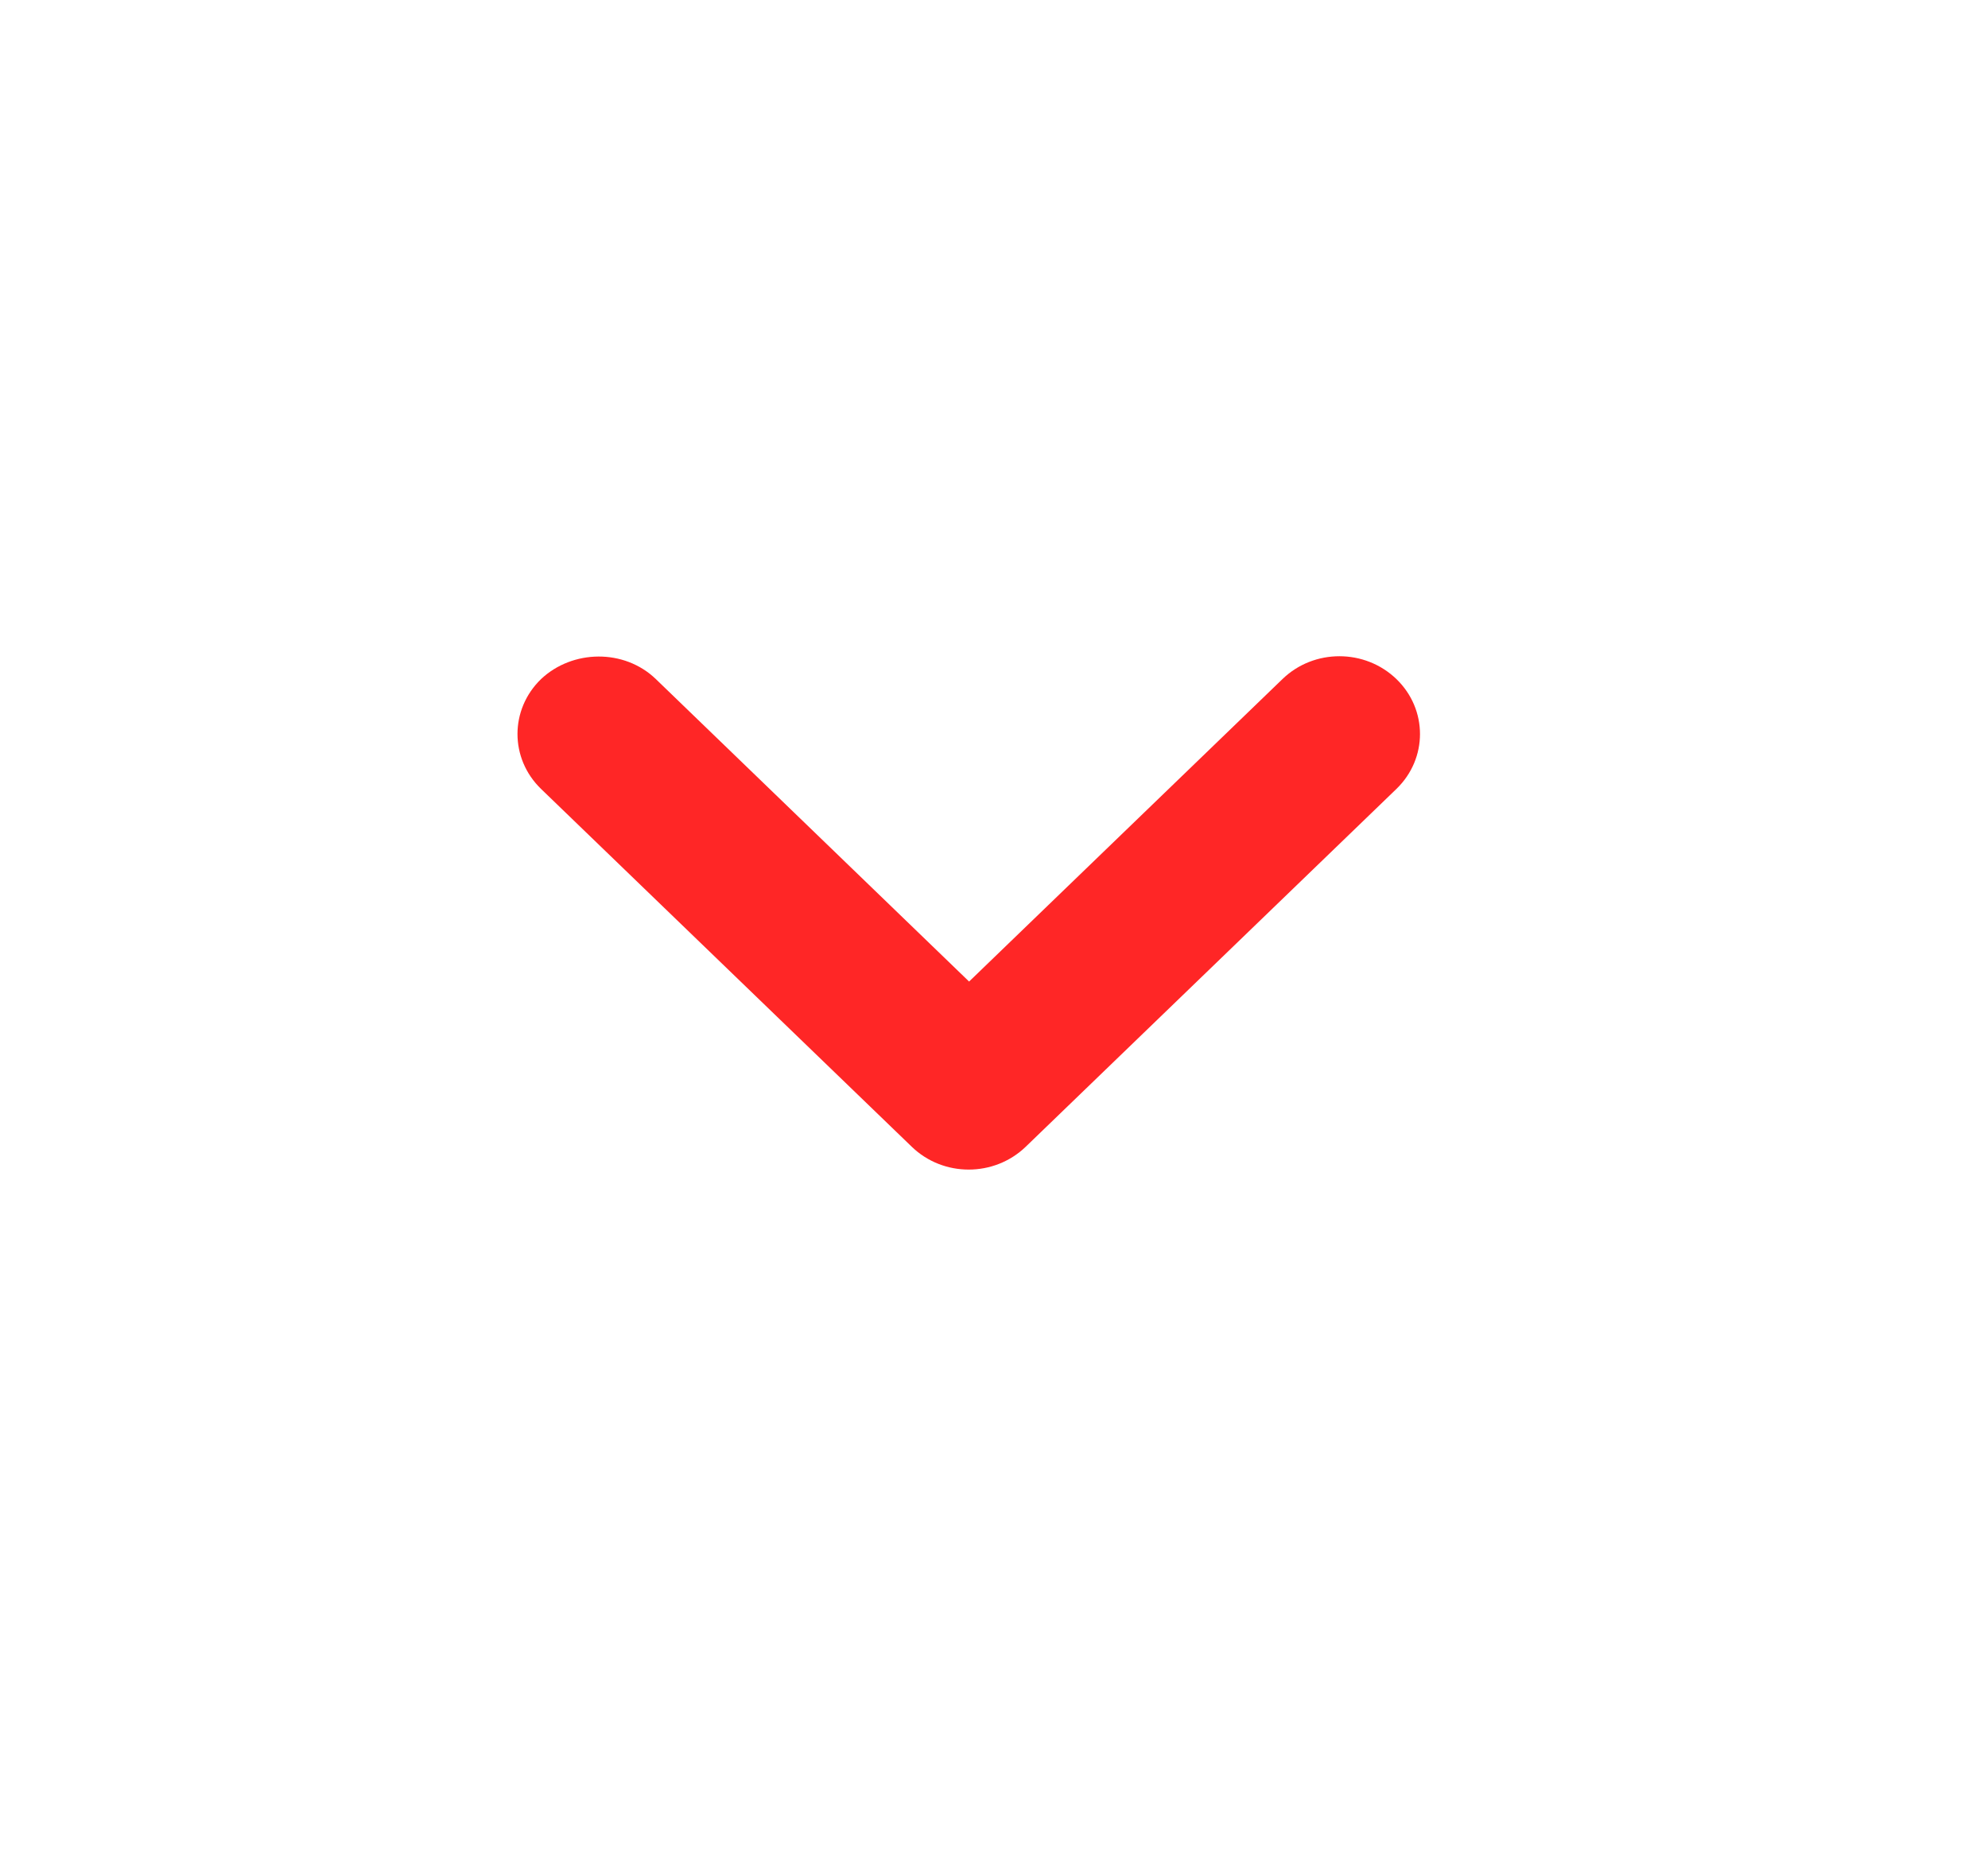 <?xml version="1.0" encoding="utf-8"?>
<svg width="17px" height="16px" viewBox="0 0 17 16" version="1.1" xmlns:xlink="http://www.w3.org/1999/xlink" xmlns="http://www.w3.org/2000/svg">
  <desc>Created with Lunacy</desc>
  <g id="icon/-arrow/-up" transform="matrix(1 0 0 -1 0 16)">
    <path d="M1.183 0.195L3.862 2.782L6.542 0.195C6.811 -0.065 7.246 -0.065 7.516 0.195L7.516 0.195C7.785 0.455 7.785 0.875 7.516 1.135L4.346 4.195C4.076 4.455 3.641 4.455 3.372 4.195L0.202 1.135C-0.067 0.875 -0.067 0.455 0.202 0.195L0.202 0.195C0.471 -0.058 0.913 -0.065 1.183 0.195Z" transform="matrix(1 -1.748456E-07 -1.748456E-07 -1 4.425 10.388)" id="Shape" fill="#FF2626" stroke="none" />
  </g>
</svg>